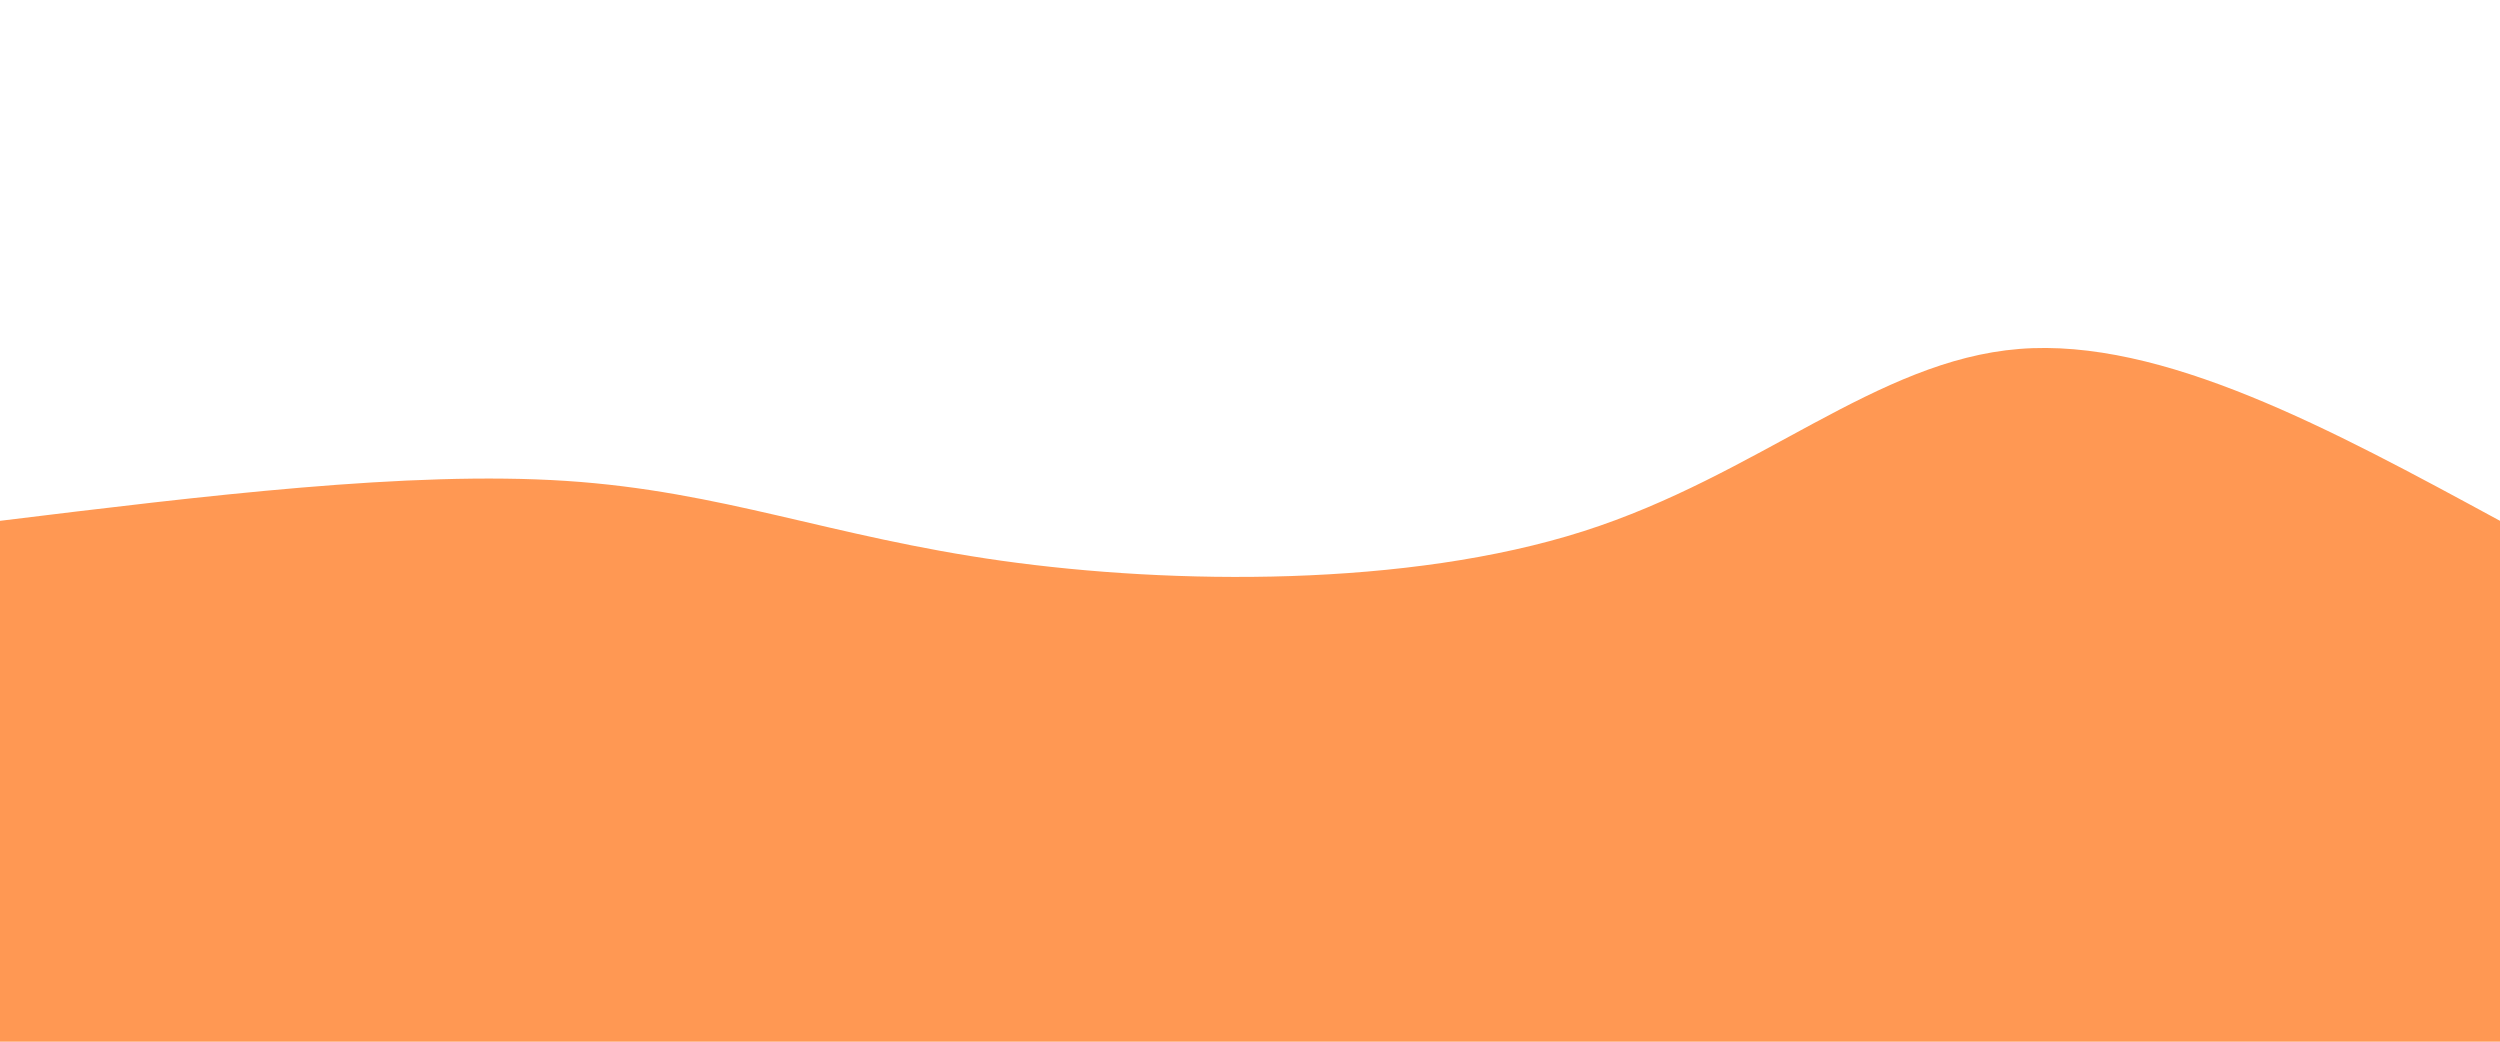 <svg height="100%" width="100%" id="svg" viewBox="0 0 1440 600" xmlns="http://www.w3.org/2000/svg" class="transition duration-300 ease-in-out delay-150"><path d="M 0,600 C 0,600 0,300 0,300 C 117.952,285.55 235.904,271.1 326,277 C 416.096,282.9 478.335,309.148 577,323 C 675.665,336.852 810.756,338.306 912,306 C 1013.244,273.694 1080.641,207.627 1163,201 C 1245.359,194.373 1342.679,247.187 1440,300 C 1440,300 1440,600 1440,600 Z" stroke="none" stroke-width="0" fill="#ff9853ff" class="transition-all duration-300 ease-in-out delay-150"></path></svg>